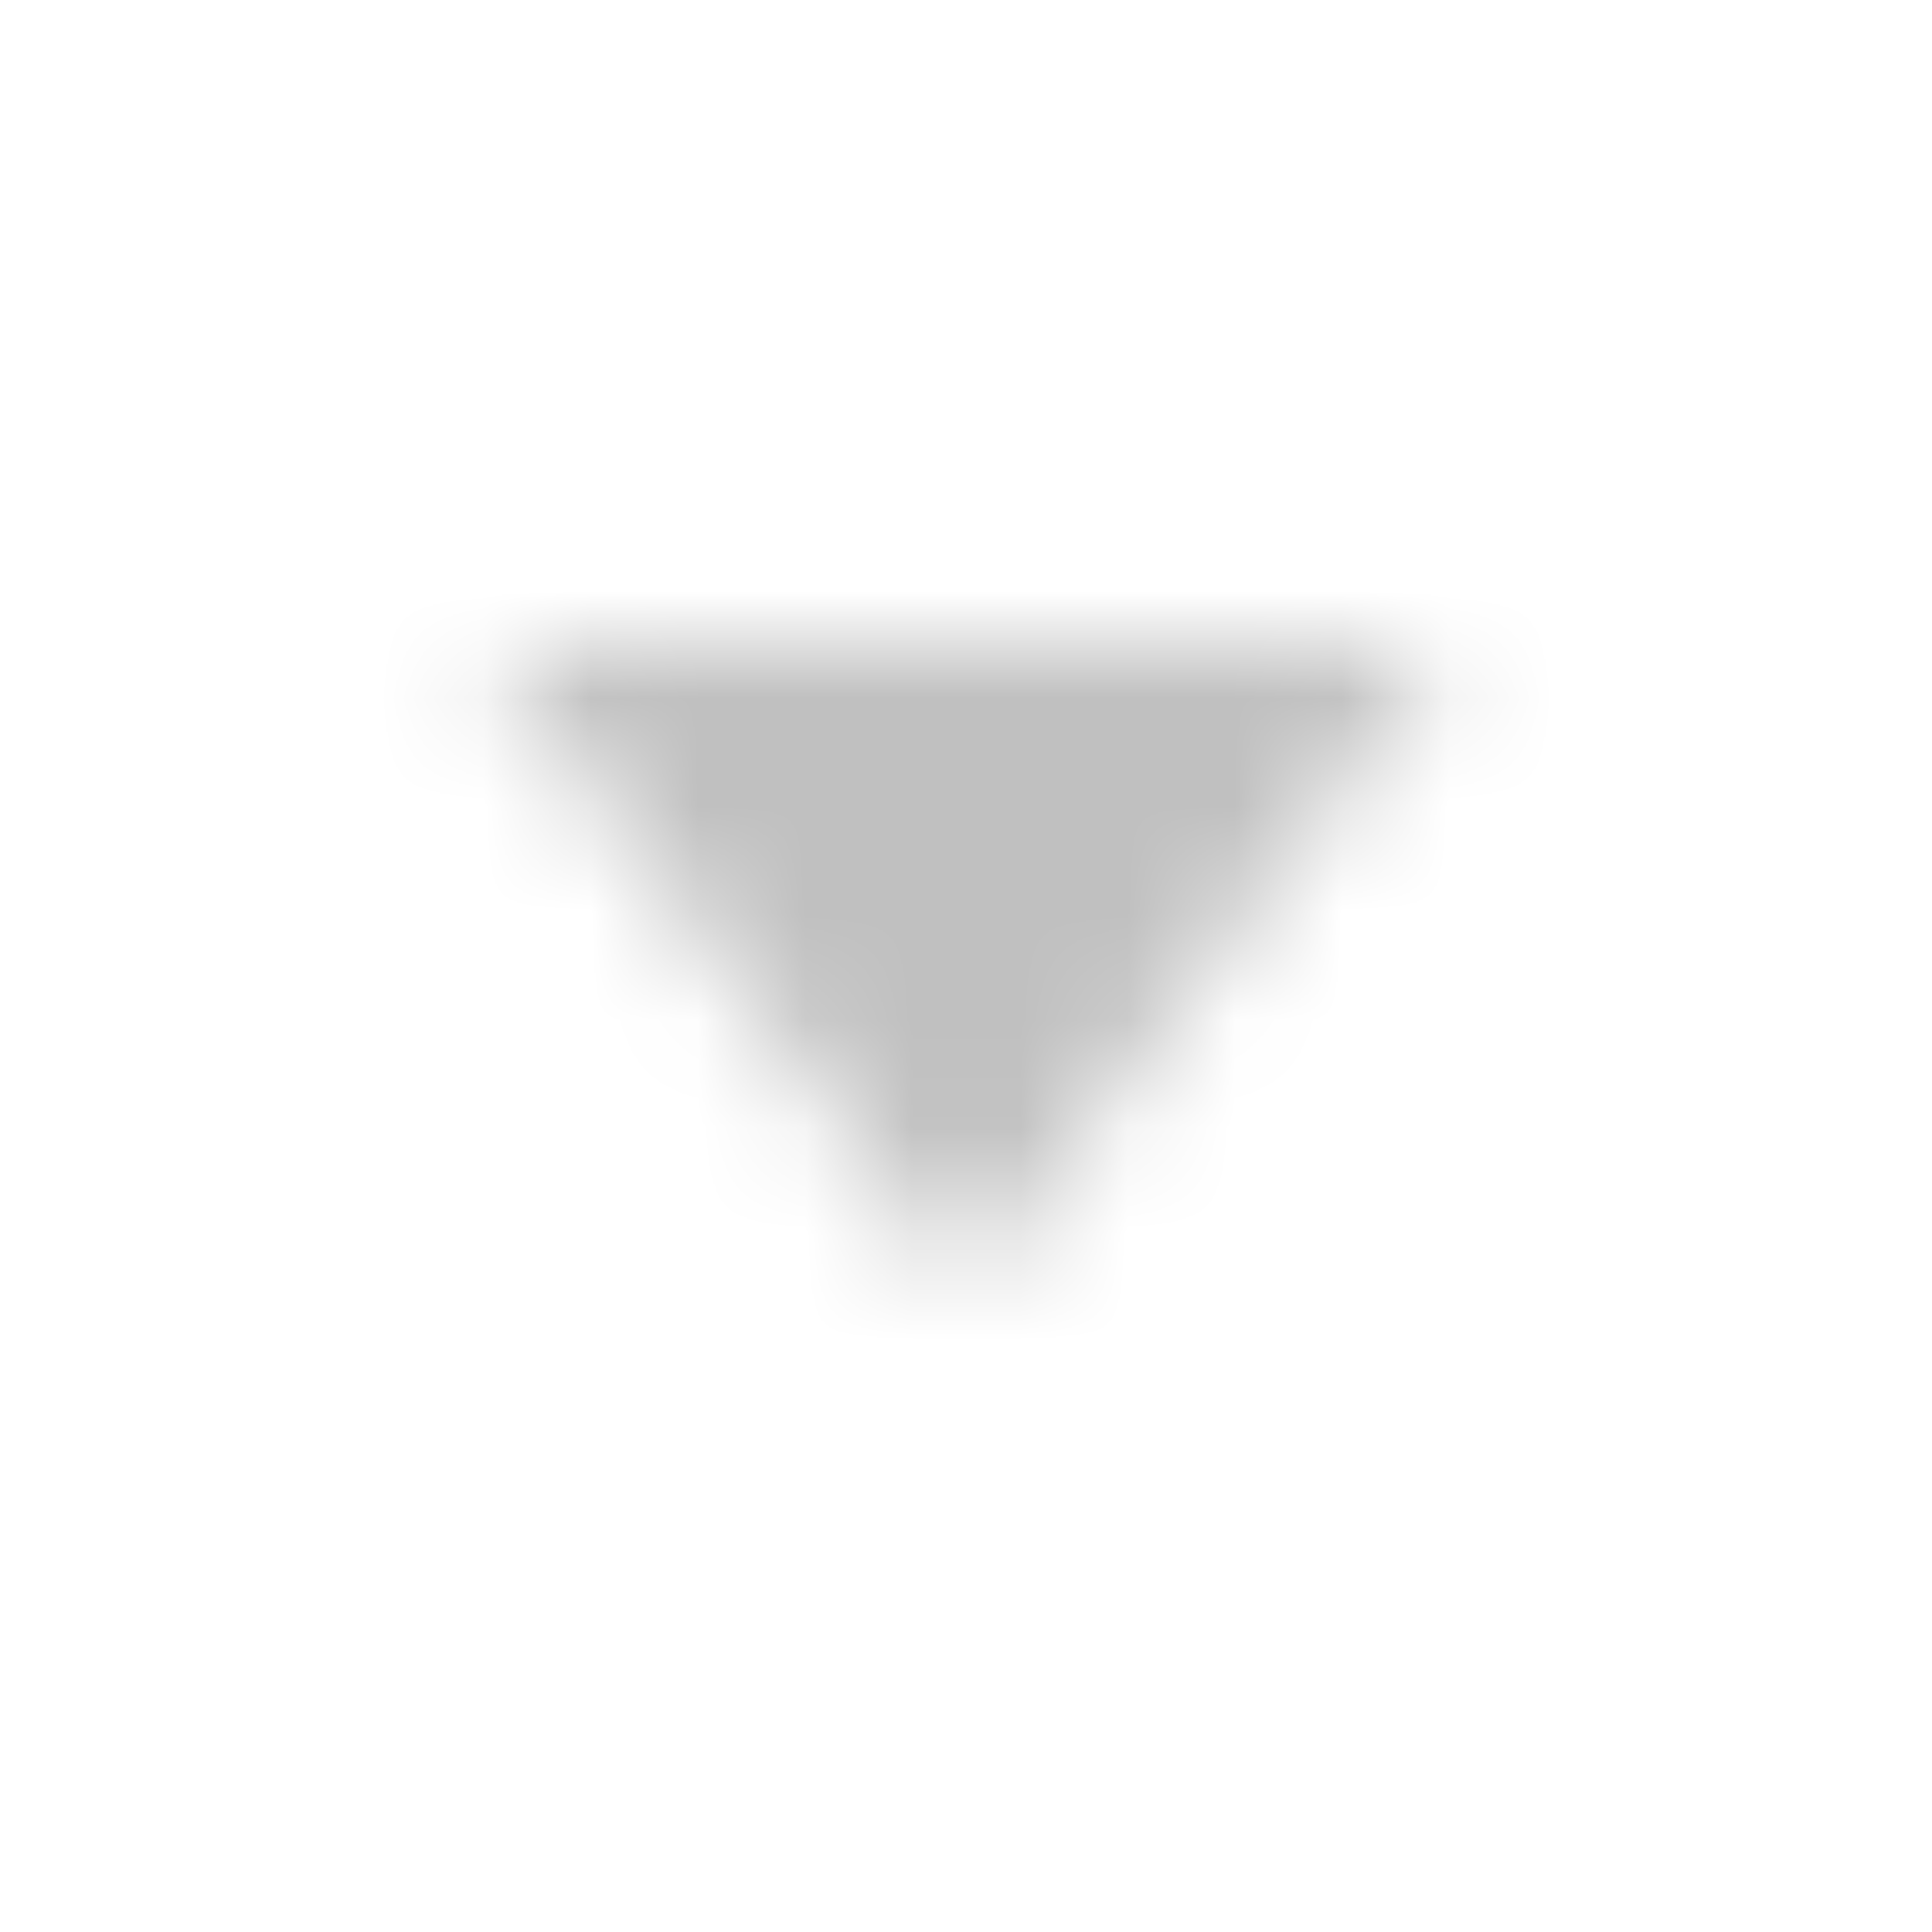 <svg width="18" height="18" xmlns="http://www.w3.org/2000/svg" xmlns:xlink="http://www.w3.org/1999/xlink">
    <defs>
        <path id="a" d="M13.5 6 9 12 4.5 6z"/>
    </defs>
    <g fill="none" fill-rule="evenodd">
        <path d="M0 0h18v18H0z"/>
        <mask id="b" fill="#fff">
            <use xlink:href="#a"/>
        </mask>
        <g mask="url(#b)" fill="#c0c0c0">
            <path d="M0 0h18v18H0z"/>
        </g>
    </g>
</svg>
